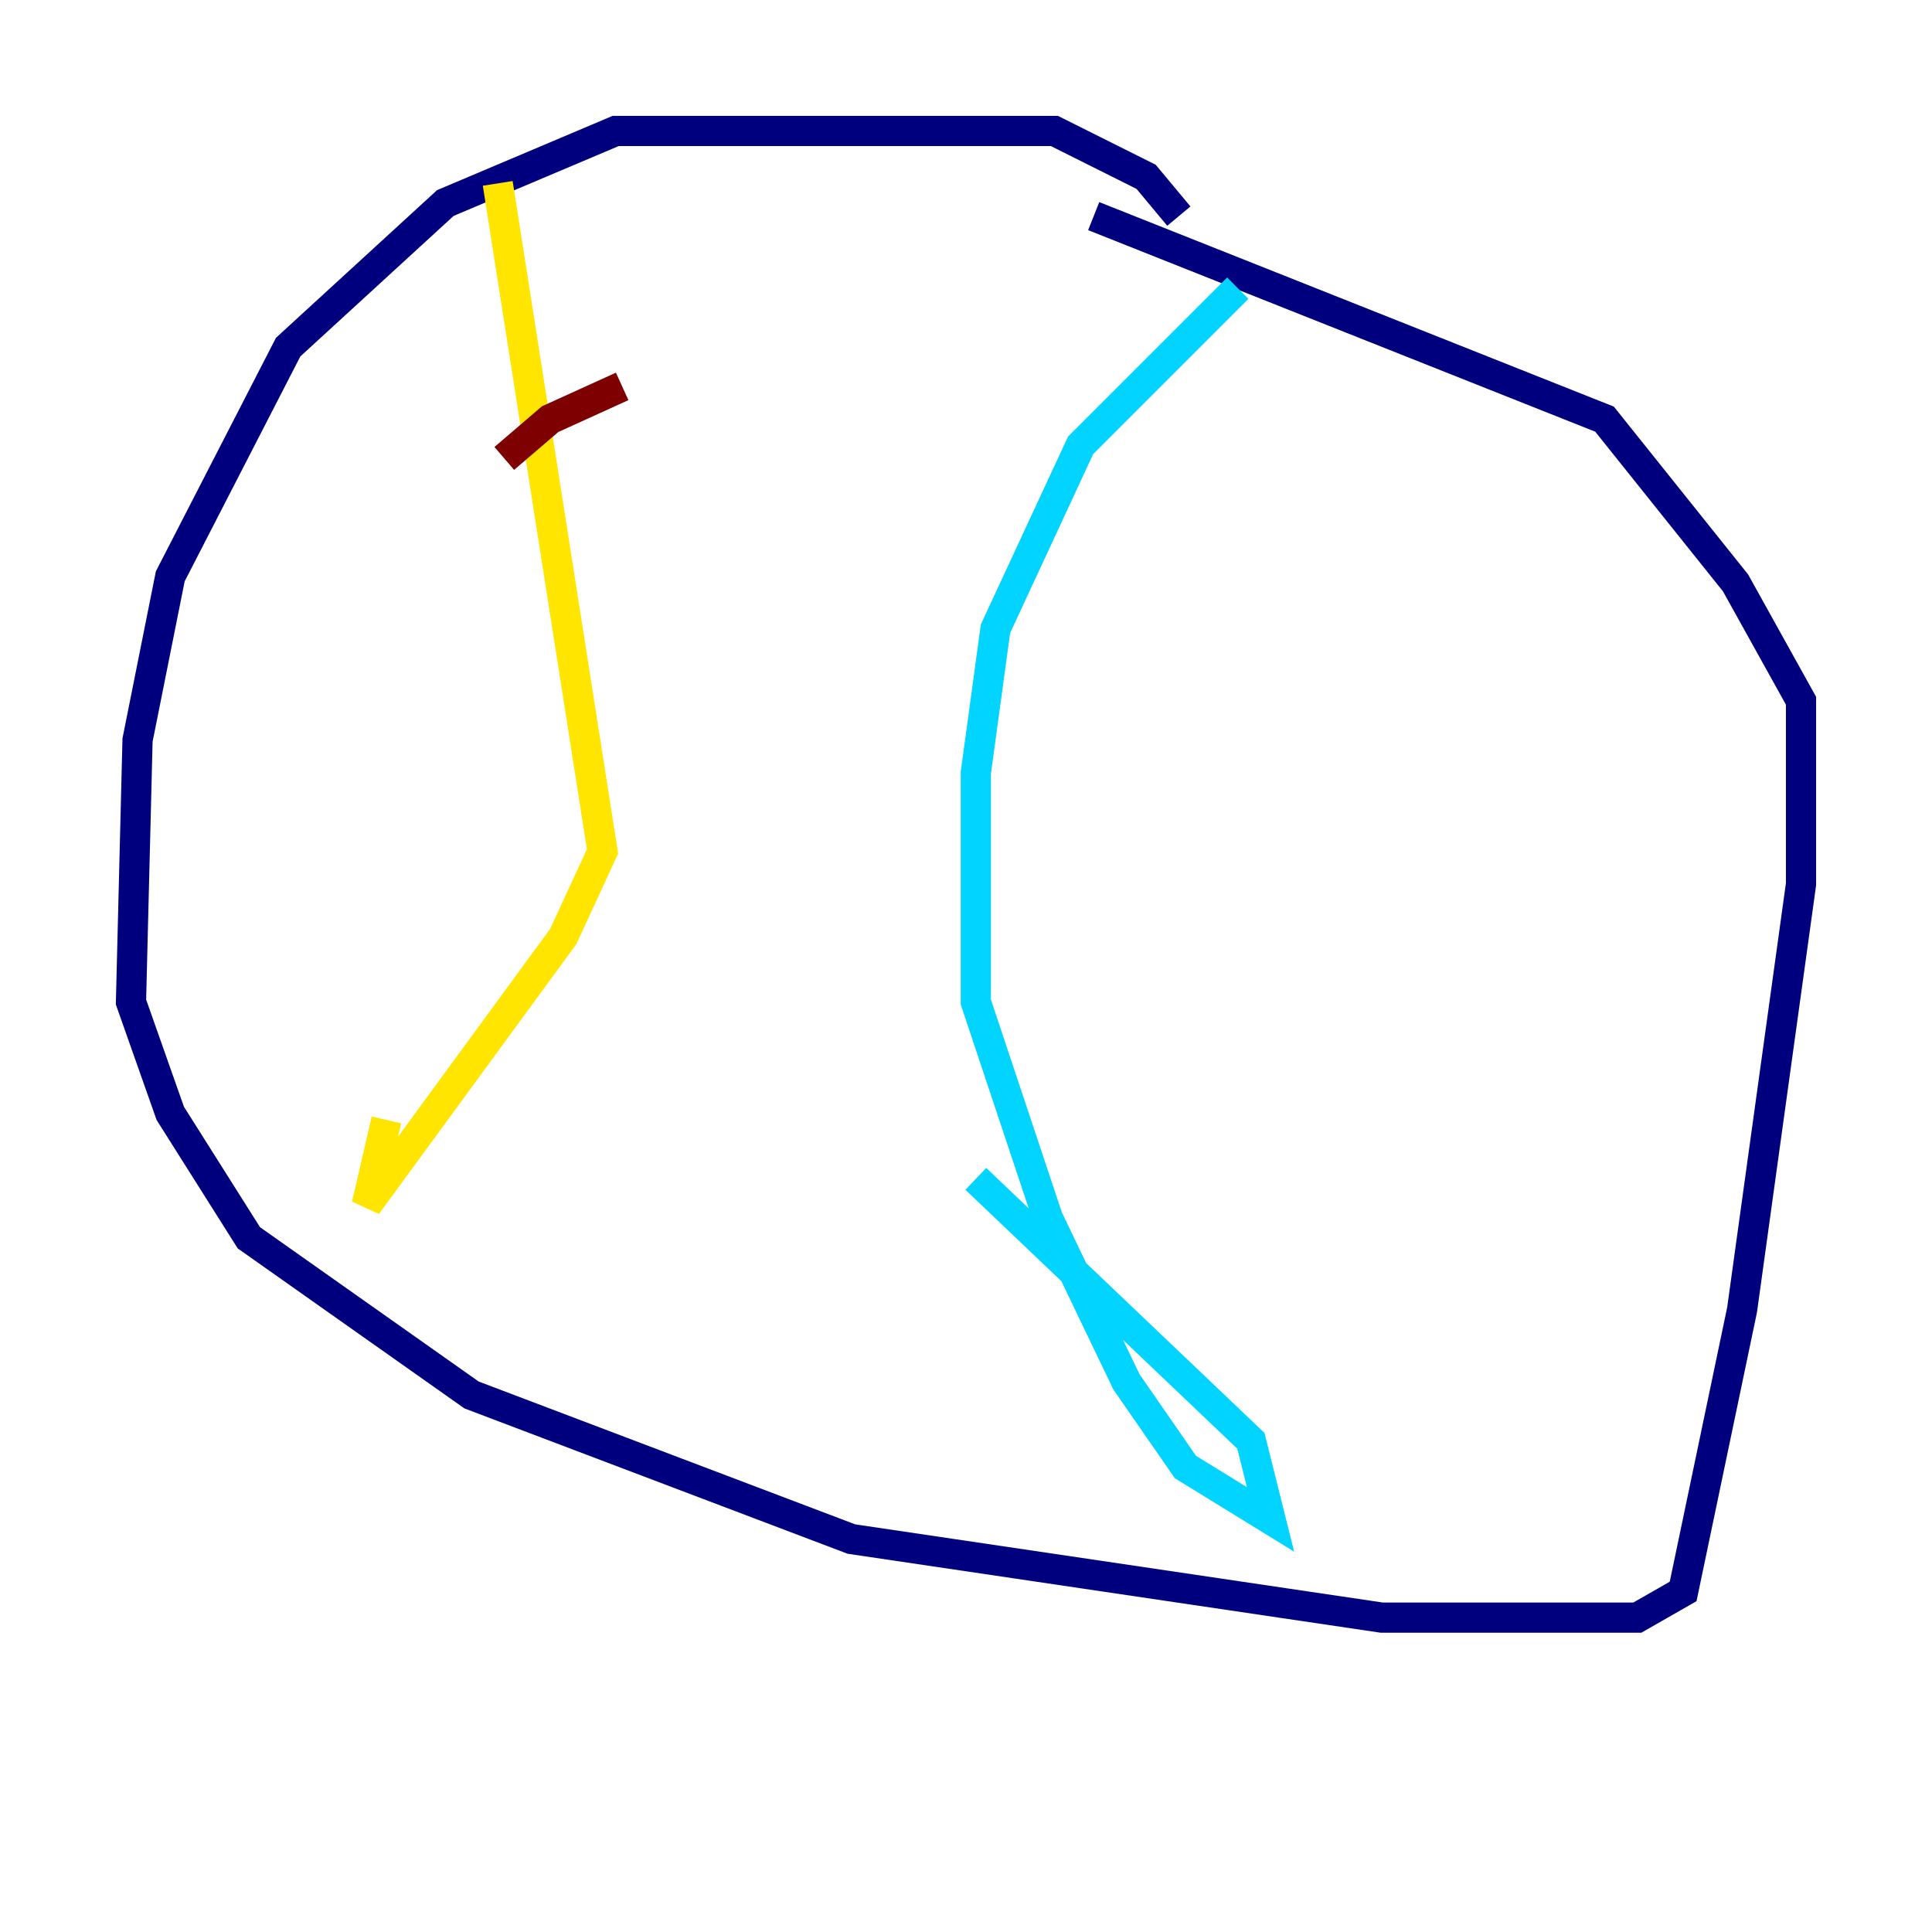 <?xml version="1.0" encoding="utf-8" ?>
<svg baseProfile="tiny" height="128" version="1.2" viewBox="0,0,128,128" width="128" xmlns="http://www.w3.org/2000/svg" xmlns:ev="http://www.w3.org/2001/xml-events" xmlns:xlink="http://www.w3.org/1999/xlink"><defs /><polyline fill="none" points="78.102,14.319 75.932,11.715 69.858,8.678 40.786,8.678 29.505,13.451 19.091,22.997 11.281,38.183 9.112,49.031 8.678,66.386 11.281,73.763 16.488,82.007 31.241,92.42 56.407,101.966 91.552,107.173 108.475,107.173 111.512,105.437 115.417,86.78 119.322,58.576 119.322,46.427 114.983,38.617 106.305,27.77 72.461,14.319" stroke="#00007f" stroke-width="2" /><polyline fill="none" points="82.007,19.091 71.593,29.505 65.953,41.654 64.651,51.2 64.651,66.386 69.424,80.705 74.63,91.552 78.536,97.193 84.176,100.664 82.875,95.458 64.651,78.102" stroke="#00d4ff" stroke-width="2" /><polyline fill="none" points="32.976,12.149 39.919,56.407 37.315,62.047 24.298,79.837 25.6,74.197" stroke="#ffe500" stroke-width="2" /><polyline fill="none" points="33.41,30.373 36.447,27.77 41.22,25.6" stroke="#7f0000" stroke-width="2" /></svg>